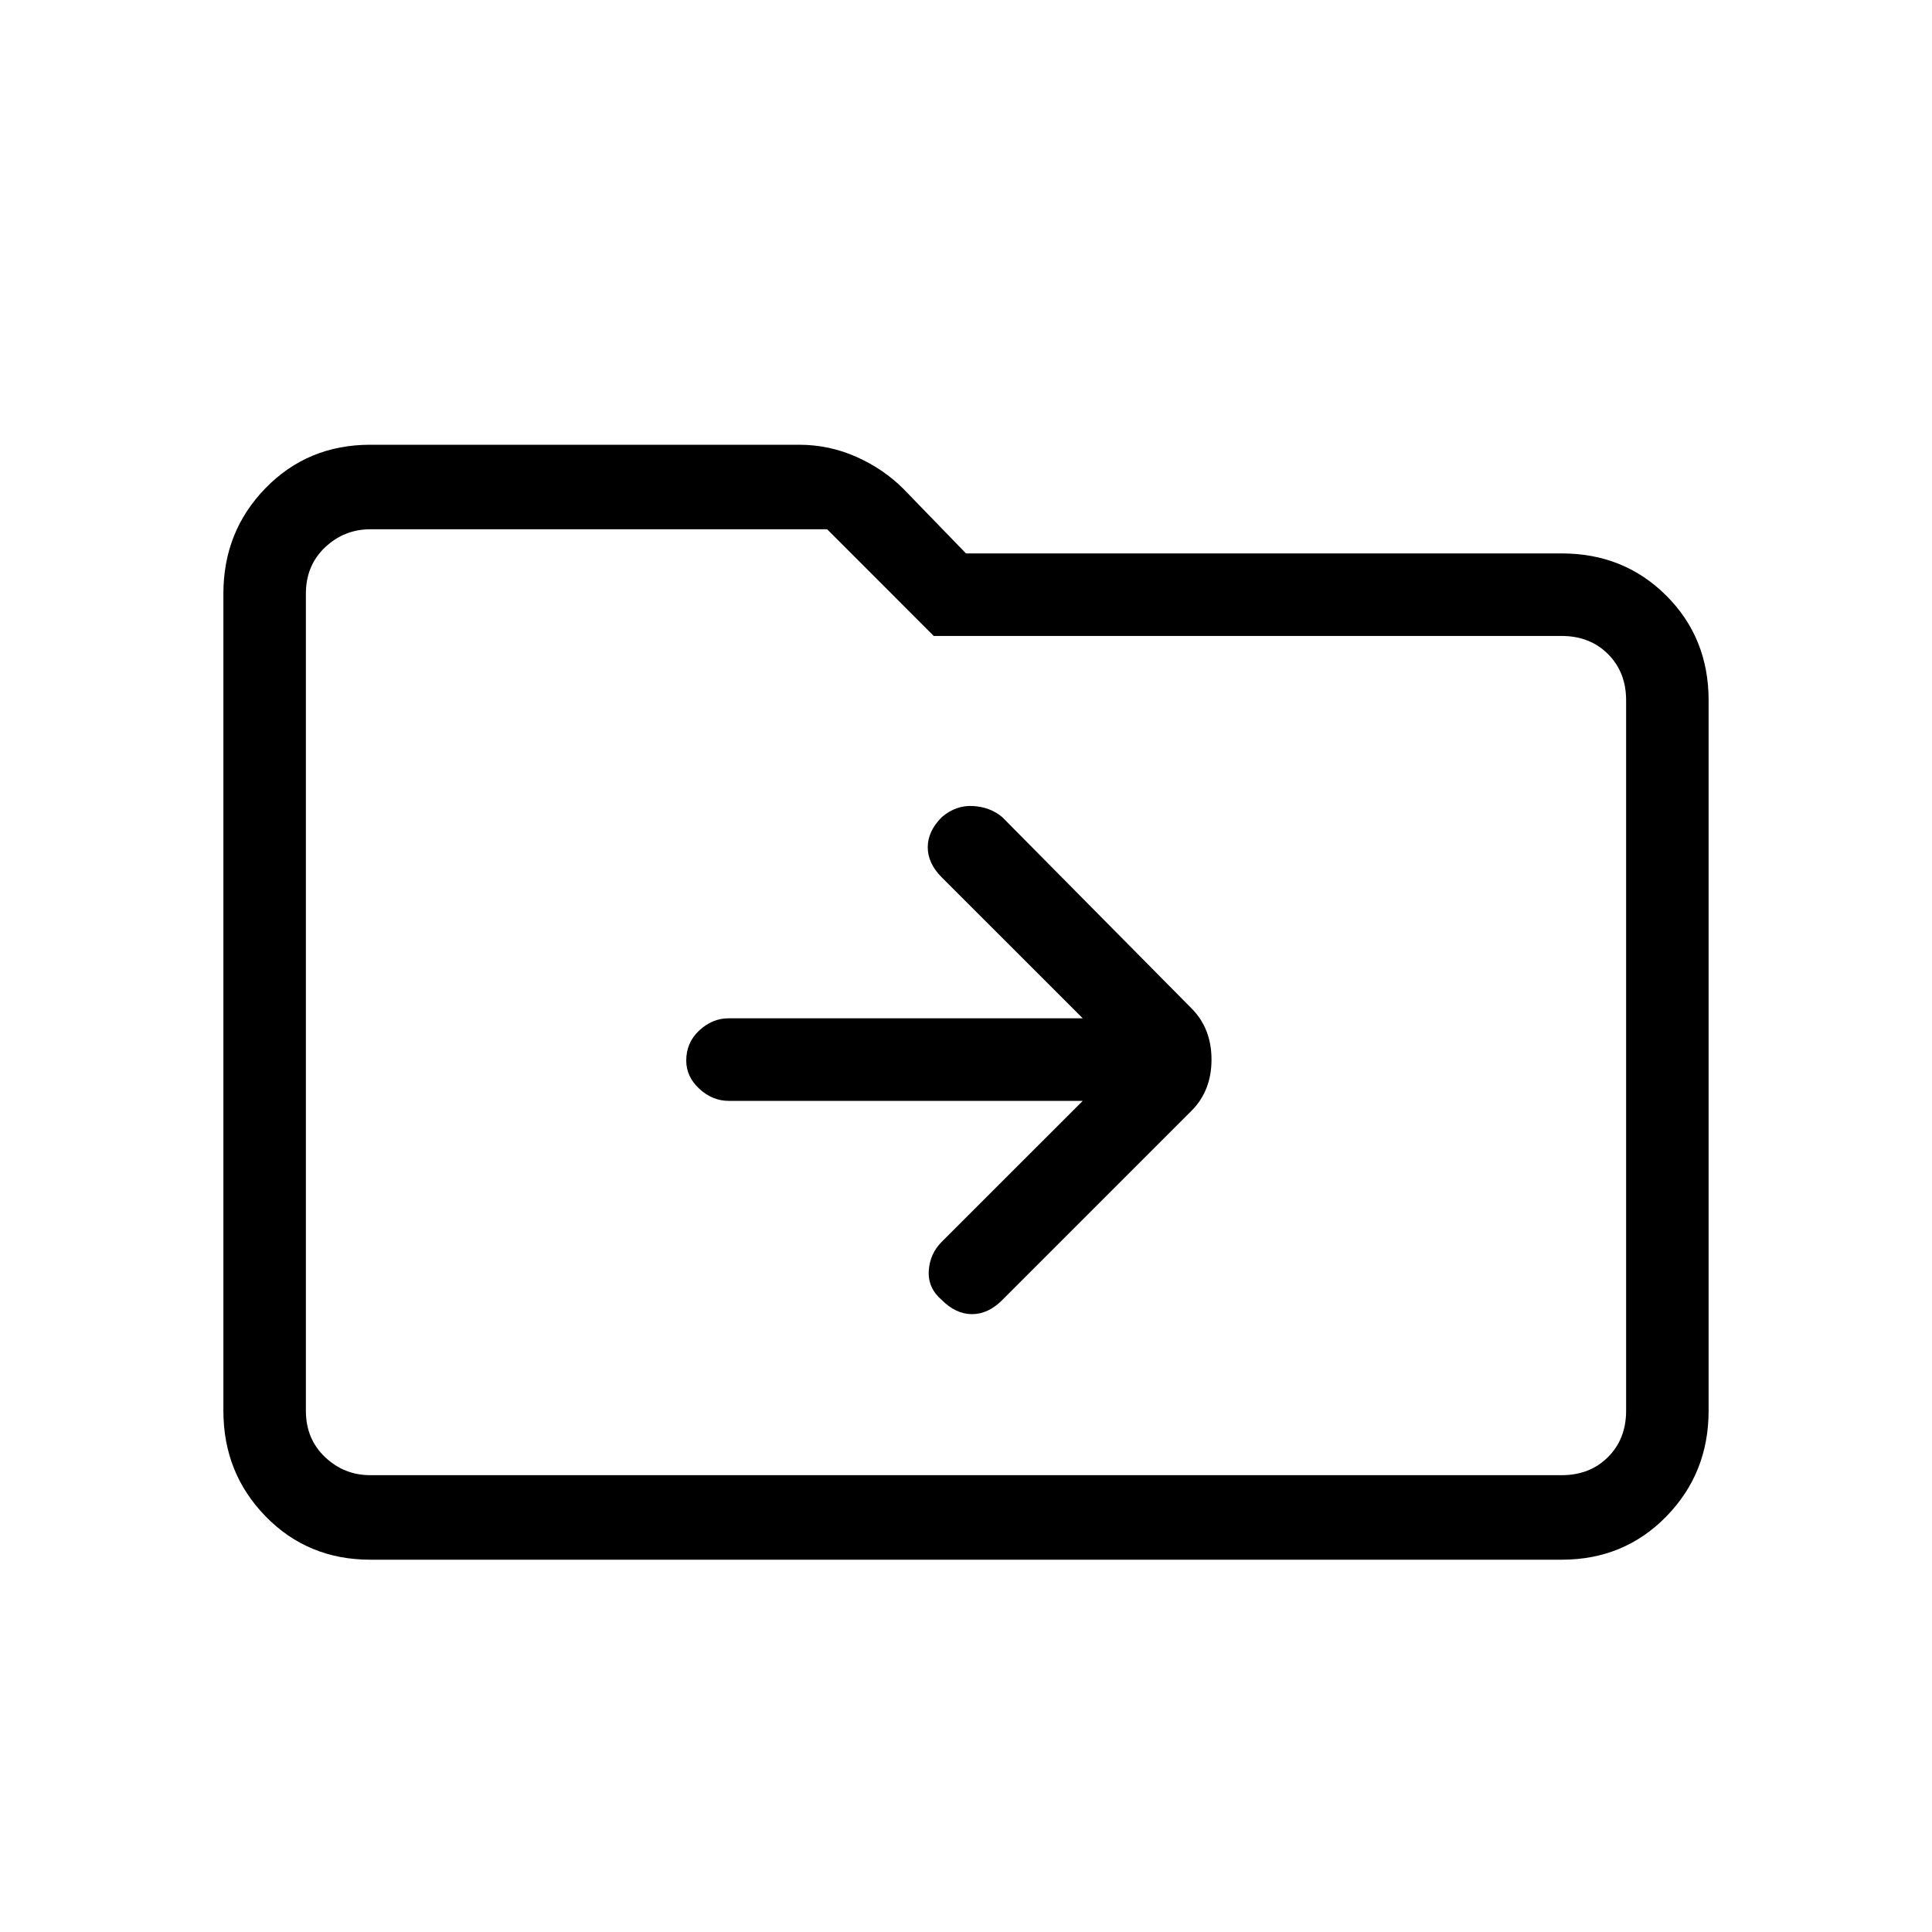 <svg xmlns="http://www.w3.org/2000/svg" height="40" width="40"><path d="M22.417 22.792 19.5 25.708Q19.25 25.958 19.229 26.312Q19.208 26.667 19.5 26.917Q19.792 27.208 20.125 27.208Q20.458 27.208 20.75 26.917L24.667 23Q25.083 22.583 25.083 21.938Q25.083 21.292 24.667 20.875L20.75 16.917Q20.5 16.708 20.146 16.688Q19.792 16.667 19.5 16.917Q19.208 17.208 19.208 17.542Q19.208 17.875 19.5 18.167L22.417 21.083H15.083Q14.75 21.083 14.479 21.333Q14.208 21.583 14.208 21.958Q14.208 22.292 14.479 22.542Q14.75 22.792 15.083 22.792ZM7.667 32.292Q6.375 32.292 5.5 31.396Q4.625 30.5 4.625 29.208V12.292Q4.625 11 5.5 10.104Q6.375 9.208 7.667 9.208H16.542Q17.167 9.208 17.729 9.458Q18.292 9.708 18.708 10.125L20 11.458H32.333Q33.625 11.458 34.5 12.333Q35.375 13.208 35.375 14.5V29.208Q35.375 30.5 34.5 31.396Q33.625 32.292 32.333 32.292ZM6.333 12.292V29.208Q6.333 29.792 6.729 30.167Q7.125 30.542 7.667 30.542H32.333Q32.917 30.542 33.292 30.167Q33.667 29.792 33.667 29.208V14.5Q33.667 13.917 33.292 13.542Q32.917 13.167 32.333 13.167H19.333L17.125 10.958H7.667Q7.125 10.958 6.729 11.333Q6.333 11.708 6.333 12.292ZM6.333 12.292Q6.333 11.708 6.333 11.333Q6.333 10.958 6.333 10.958V13.167Q6.333 13.167 6.333 13.542Q6.333 13.917 6.333 14.5V29.208Q6.333 29.792 6.333 30.167Q6.333 30.542 6.333 30.542Q6.333 30.542 6.333 30.167Q6.333 29.792 6.333 29.208Z"/></svg>